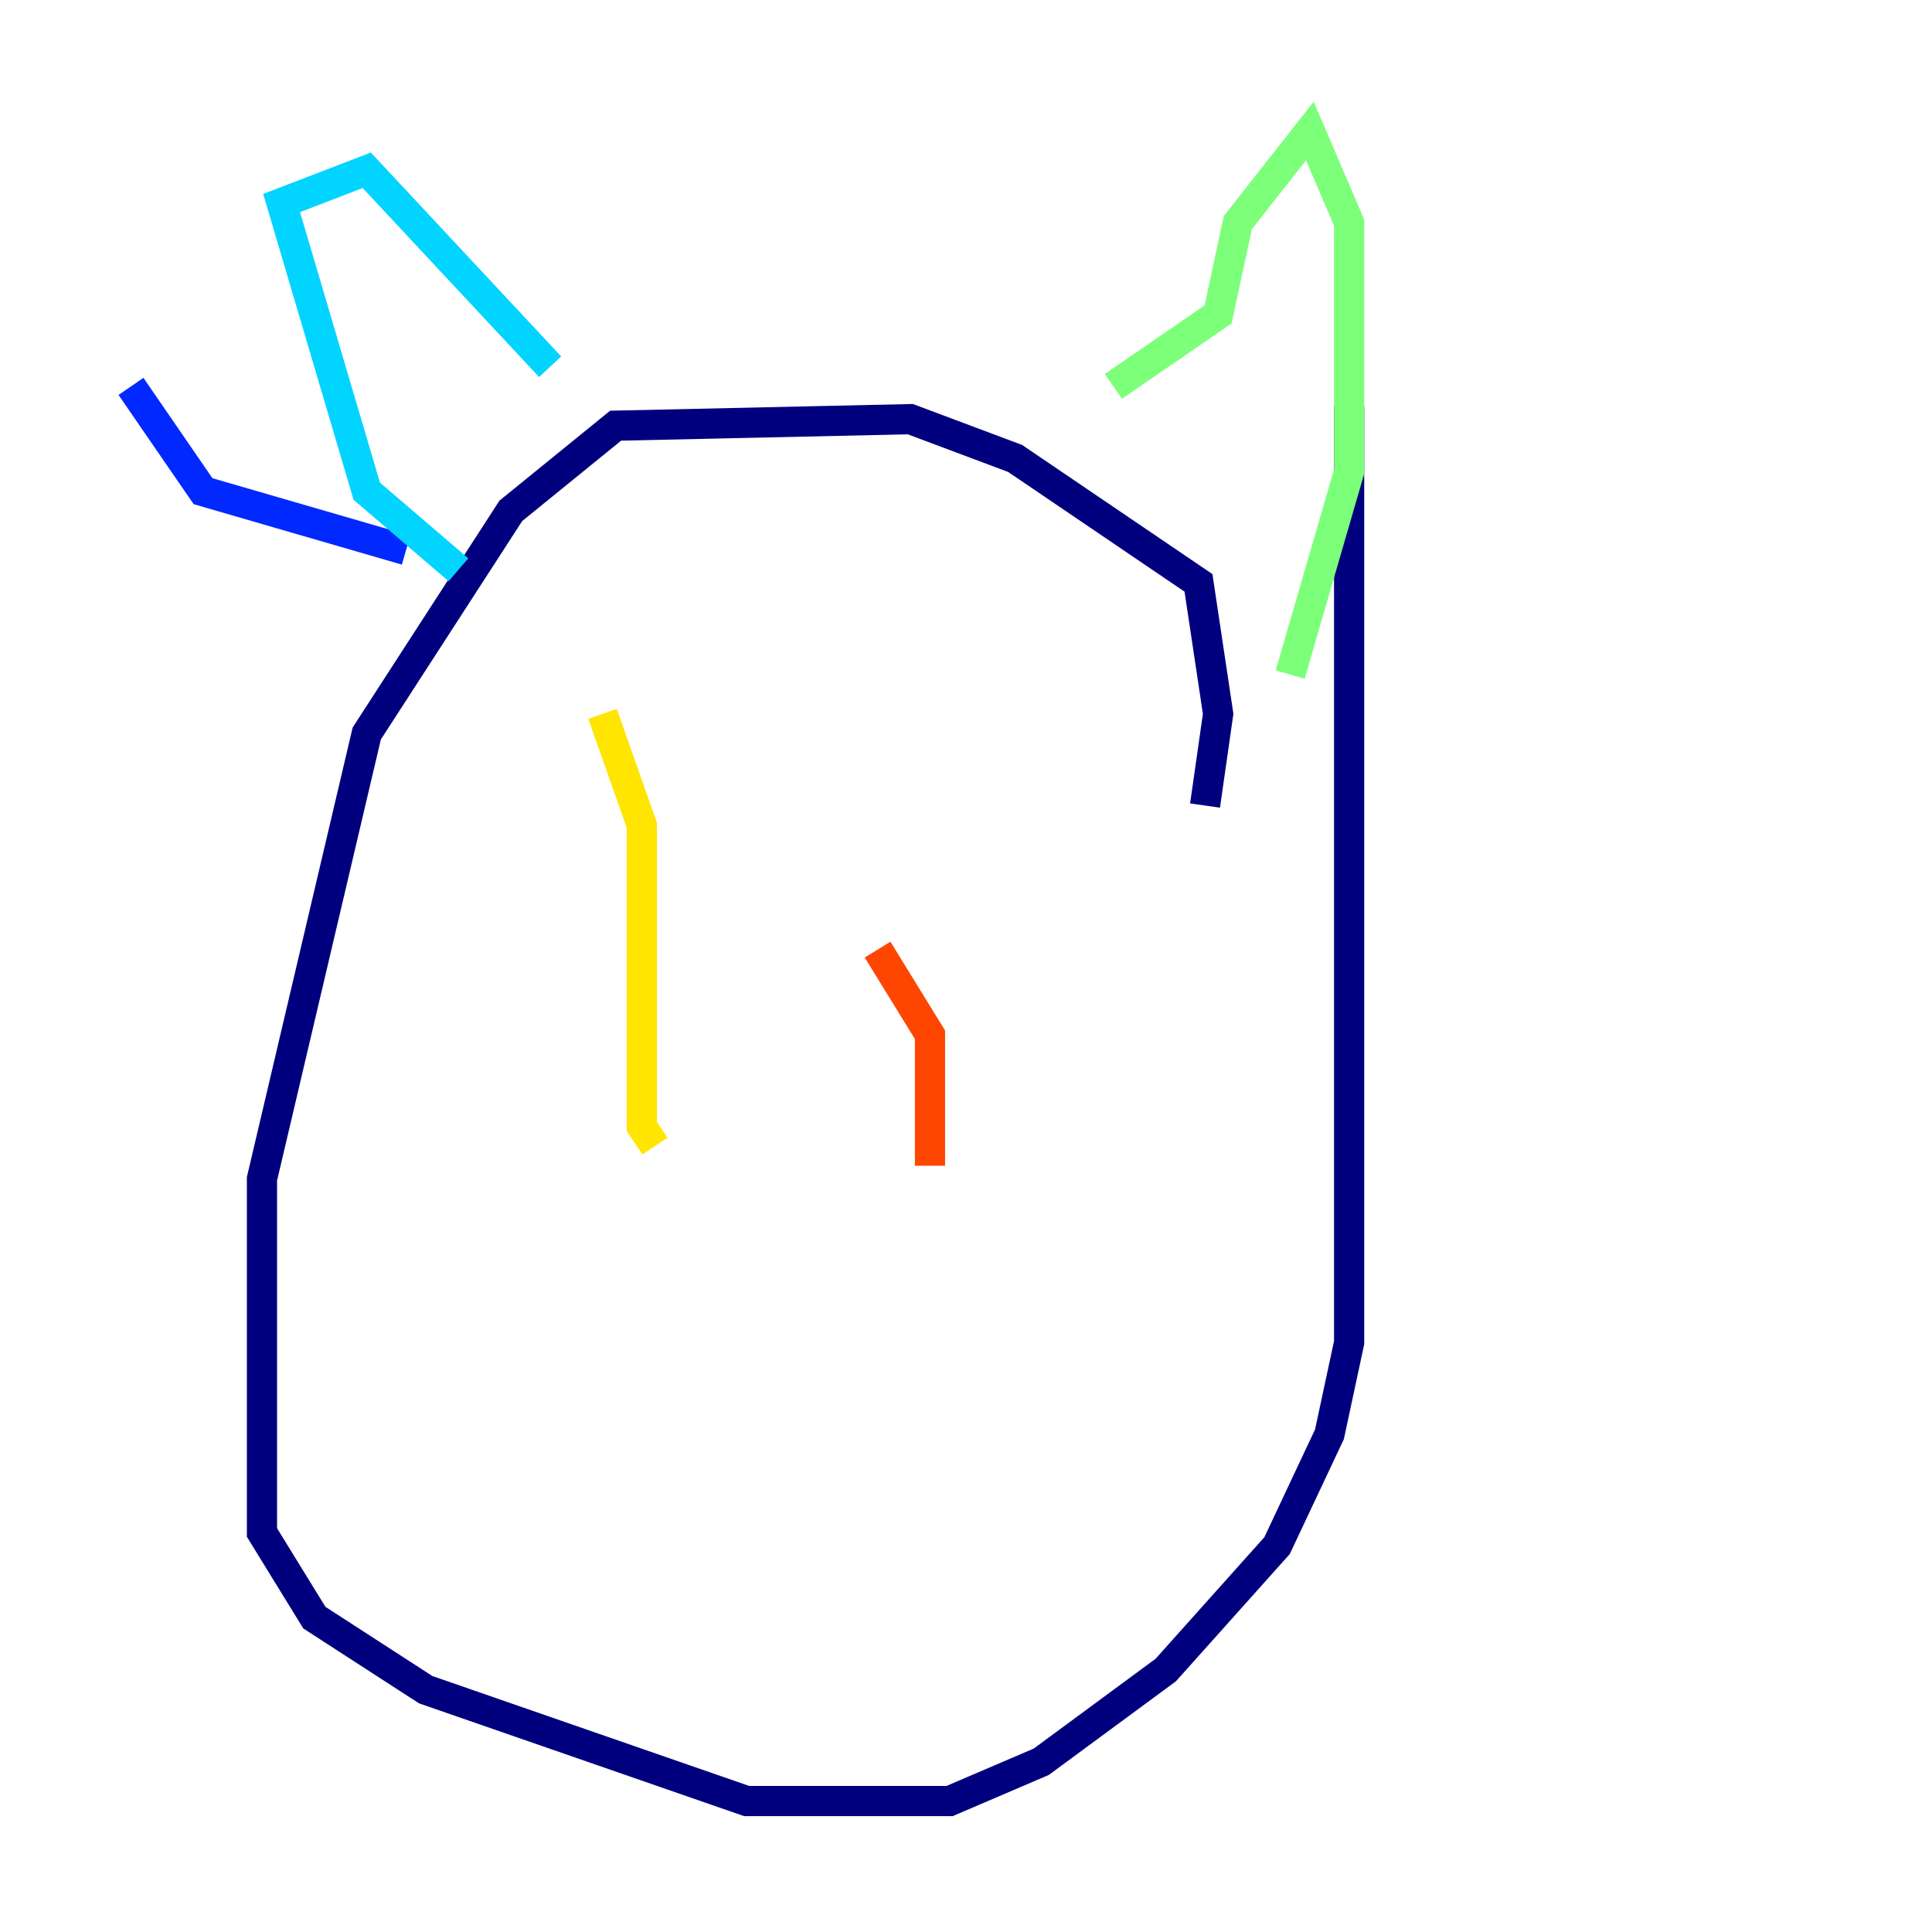 <?xml version="1.0" encoding="utf-8" ?>
<svg baseProfile="tiny" height="128" version="1.2" viewBox="0,0,128,128" width="128" xmlns="http://www.w3.org/2000/svg" xmlns:ev="http://www.w3.org/2001/xml-events" xmlns:xlink="http://www.w3.org/1999/xlink"><defs /><polyline fill="none" points="79.837,53.37 80.705,47.295 79.403,38.617 67.254,30.373 60.312,27.77 40.786,28.203 33.844,33.844 24.298,48.597 17.356,78.102 17.356,101.532 20.827,107.173 28.203,111.946 49.464,119.322 62.915,119.322 68.99,116.719 77.234,110.644 84.61,102.4 88.081,95.024 89.383,88.949 89.383,26.902" stroke="#00007f" stroke-width="2" /><polyline fill="none" points="8.678,25.6 13.451,32.542 26.902,36.447" stroke="#0028ff" stroke-width="2" /><polyline fill="none" points="30.373,37.749 24.298,32.542 18.658,13.451 24.298,11.281 36.447,24.298" stroke="#00d4ff" stroke-width="2" /><polyline fill="none" points="73.763,25.6 80.705,20.827 82.007,14.752 86.78,8.678 89.383,14.752 89.383,31.241 85.478,44.691" stroke="#7cff79" stroke-width="2" /><polyline fill="none" points="39.919,47.295 42.522,54.671 42.522,74.63 43.39,75.932" stroke="#ffe500" stroke-width="2" /><polyline fill="none" points="58.142,62.915 61.614,68.556 61.614,77.234" stroke="#ff4600" stroke-width="2" /><polyline fill="none" points="53.37,94.156 53.37,94.156" stroke="#7f0000" stroke-width="2" /></svg>